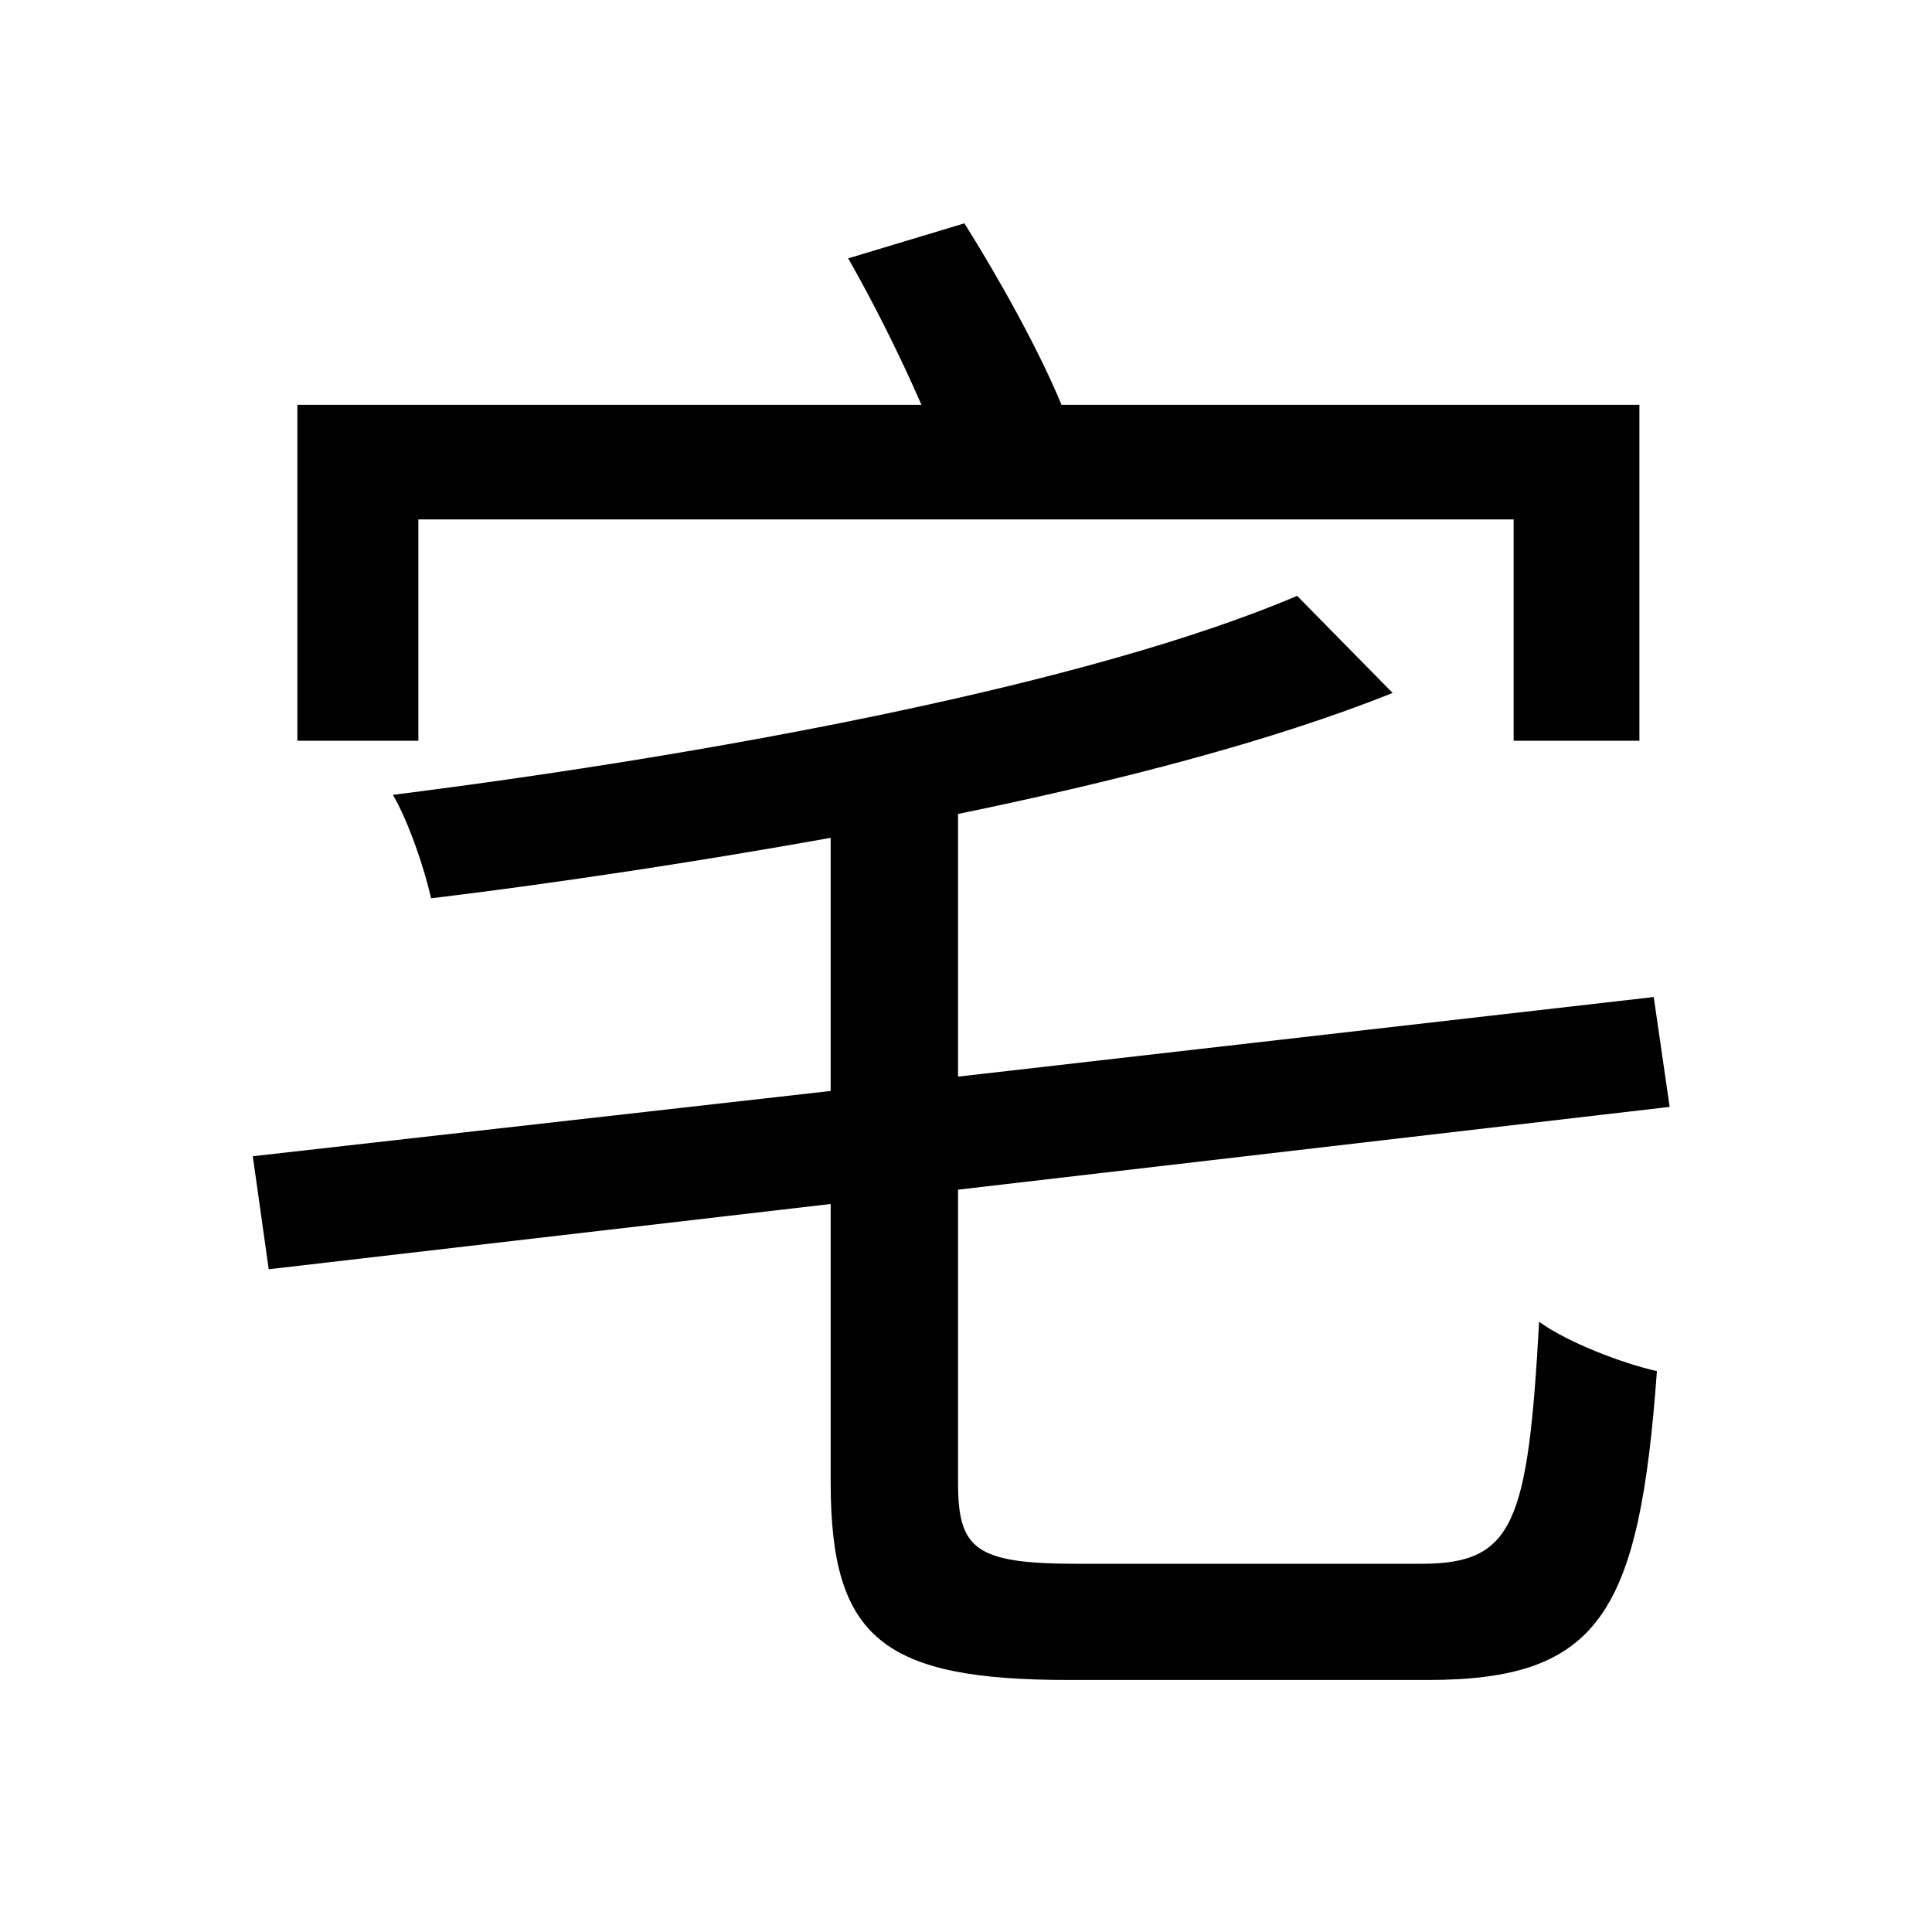 <svg viewBox="0 0 500 500" fill="none" xmlns="http://www.w3.org/2000/svg">
<path d="M65.424 299.232L69.544 328.484L214.98 311.592V383.692C214.98 424.068 228.576 434.78 276.78 434.78C287.492 434.78 358.356 434.78 369.48 434.78C413.976 434.78 424.276 417.476 428.808 354.852C419.744 352.792 405.736 347.436 398.32 342.08C395.436 394.404 391.728 404.704 367.832 404.704C352.176 404.704 291.2 404.704 278.84 404.704C252.472 404.704 247.94 400.996 247.94 383.692V307.884L432.104 286.46L427.984 258.032L247.94 278.632V210.652C289.964 202 329.516 191.7 360.416 179.34L335.696 154.208C282.548 176.868 186.552 194.996 101.68 205.708C105.8 212.712 109.92 225.072 111.568 232.488C145.352 228.368 180.372 223.012 214.98 216.832V282.34L65.424 299.232ZM219.512 66.864C226.104 78.4 233.108 92.408 238.464 104.768H76.96V191.7H108.272V134.432H391.728V191.7H424.276V104.768H274.72C268.952 90.76 258.652 72.22 249.588 57.8L219.512 66.864Z" fill="black"/>
</svg>
